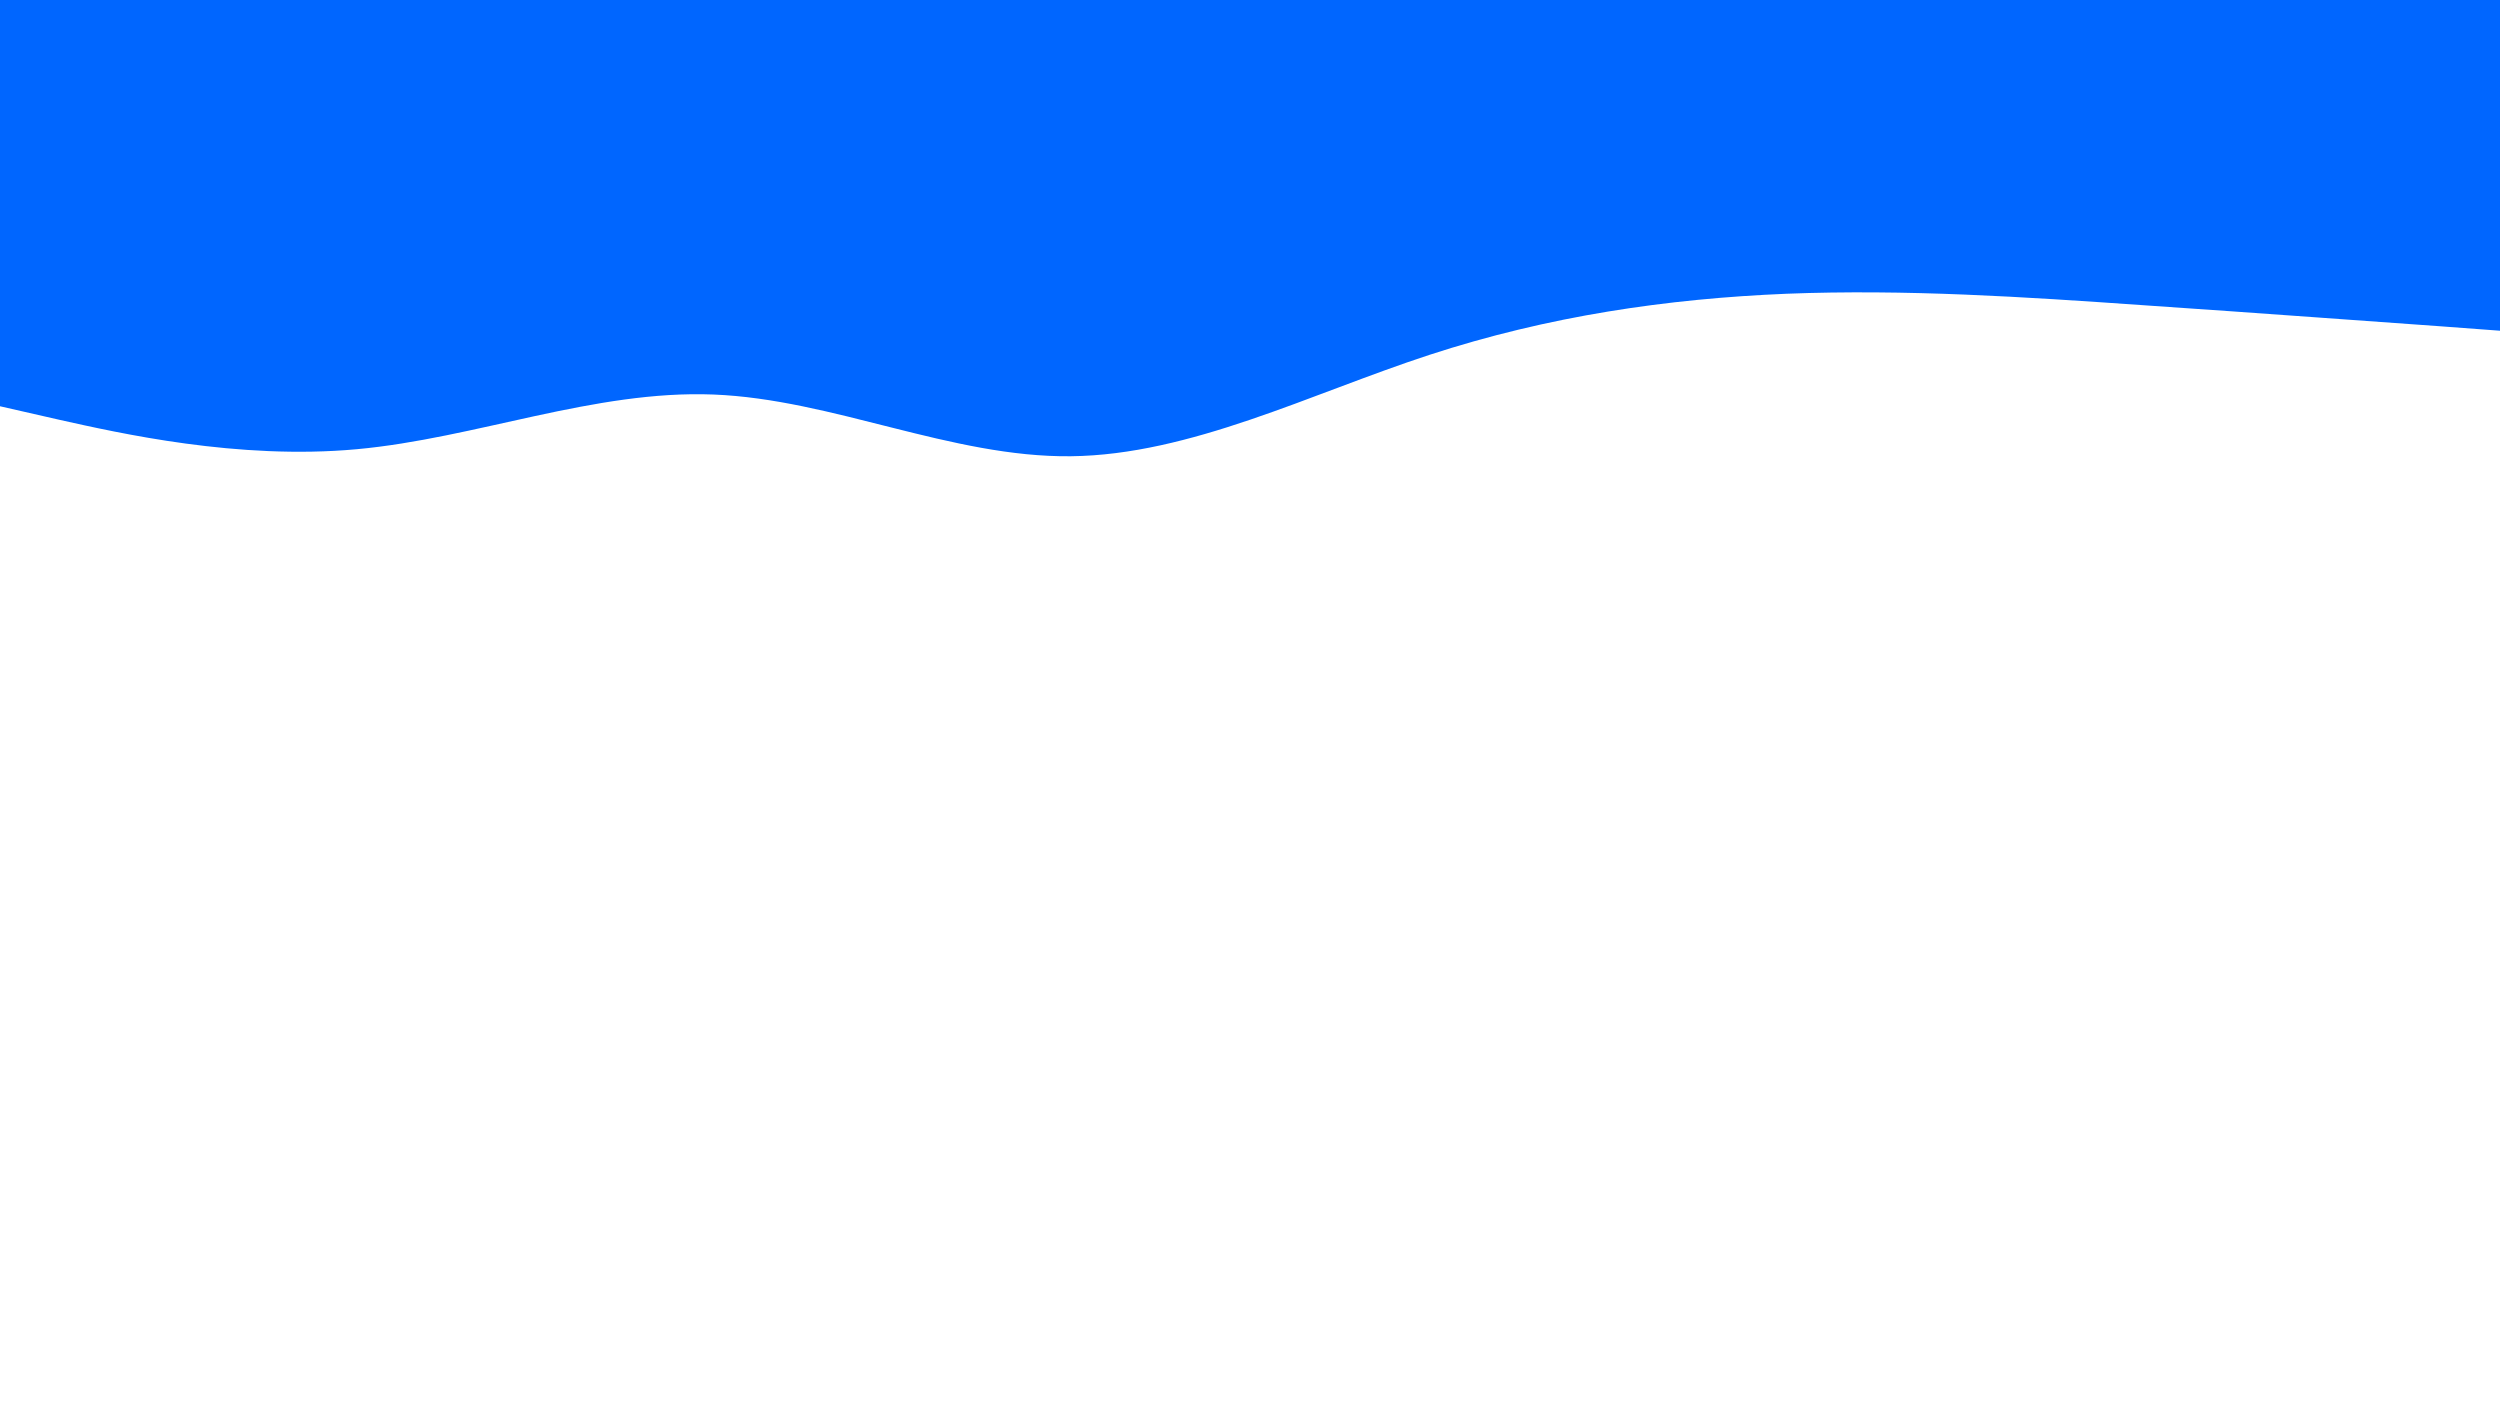 <svg id="visual" viewBox="0 0 960 540" width="960" height="540" xmlns="http://www.w3.org/2000/svg" xmlns:xlink="http://www.w3.org/1999/xlink" version="1.1"><rect x="0" y="0" width="960" height="540" fill="#FFFFFF"></rect><path d="M0 156L22.8 161.2C45.7 166.3 91.3 176.7 137 172.5C182.7 168.3 228.3 149.7 274 151.5C319.7 153.3 365.3 175.7 411.2 175.2C457 174.7 503 151.3 548.8 136.3C594.7 121.3 640.3 114.7 686 112.8C731.7 111 777.3 114 823 117.2C868.7 120.3 914.3 123.7 937.2 125.3L960 127L960 0L937.2 0C914.3 0 868.7 0 823 0C777.3 0 731.7 0 686 0C640.3 0 594.7 0 548.8 0C503 0 457 0 411.2 0C365.3 0 319.7 0 274 0C228.3 0 182.7 0 137 0C91.3 0 45.7 0 22.8 0L0 0Z" fill="#0066FF" stroke-linecap="round" stroke-linejoin="miter"></path></svg>